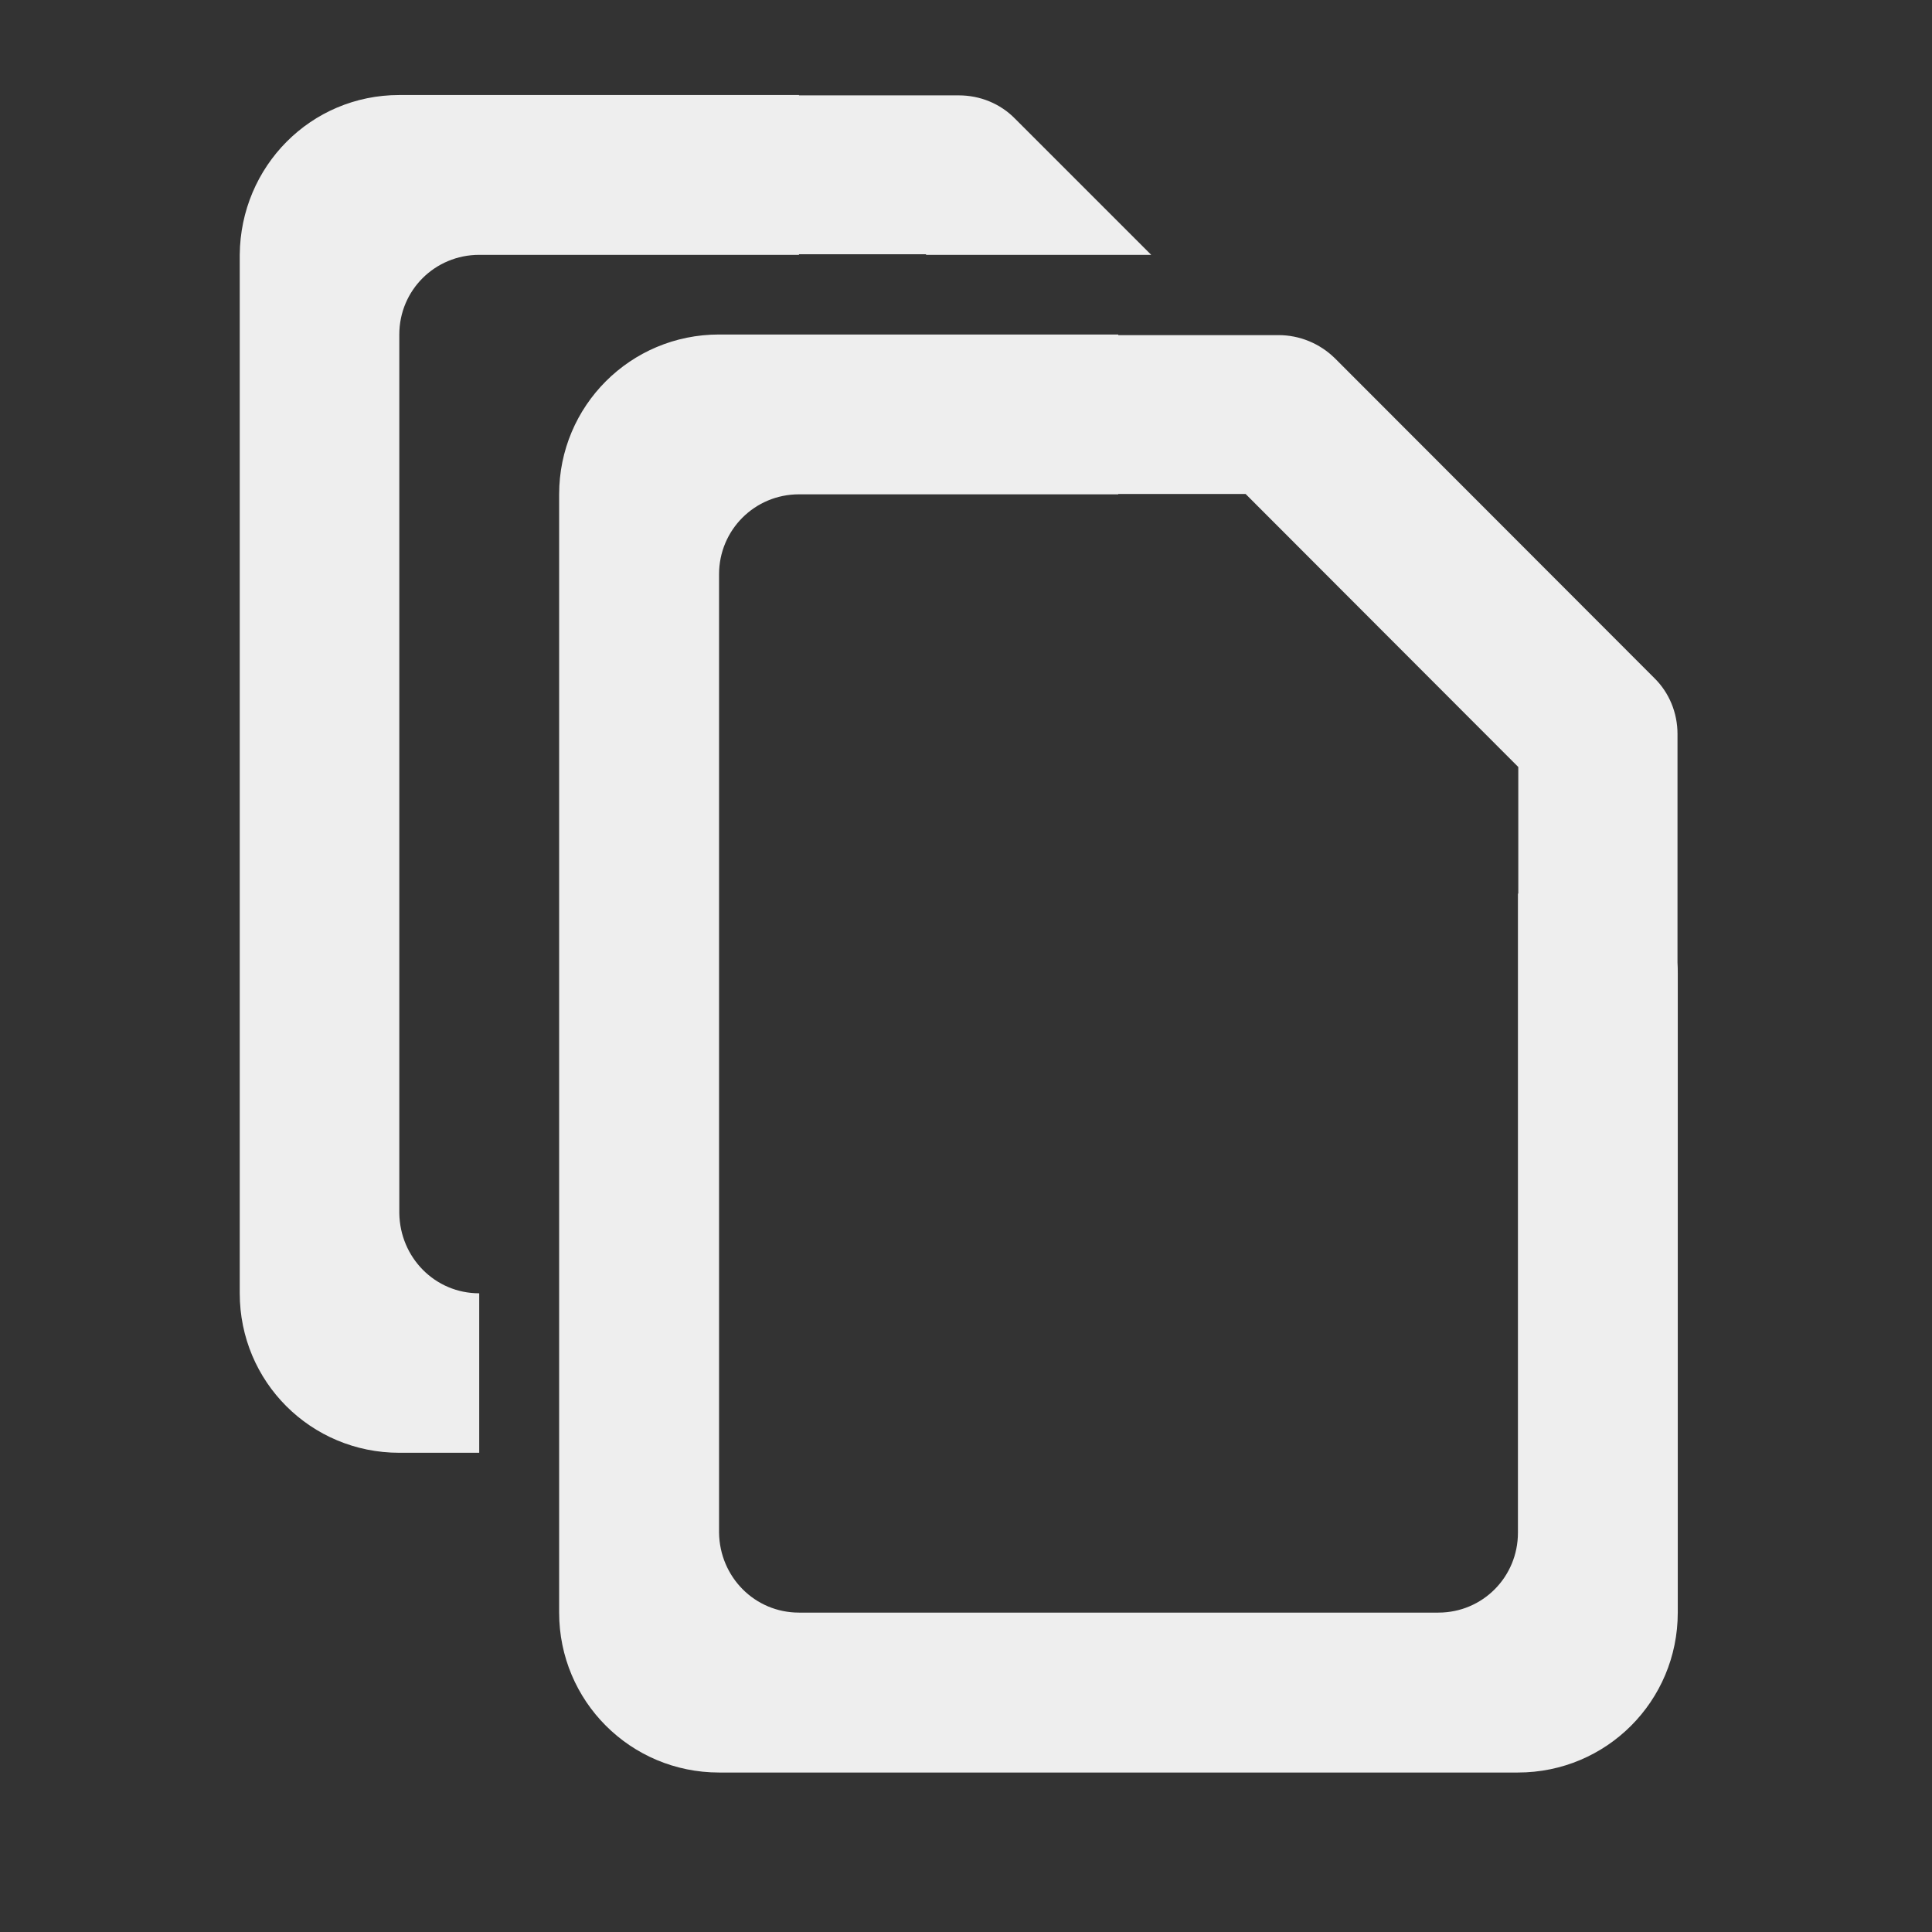 
<svg xmlns="http://www.w3.org/2000/svg" xmlns:xlink="http://www.w3.org/1999/xlink" width="22px" height="22px" viewBox="0 0 22 22" version="1.1">
<rect x="0" y="0" width="22" height="22" fill="#333333" stroke="none"/>
<g id="surface1">
     <defs>
  <style id="current-color-scheme" type="text/css">
   .ColorScheme-Text { color:#eeeeee; } .ColorScheme-Highlight { color:#424242; }
  </style>
 </defs>
<path style="fill:currentColor" class="ColorScheme-Text" d="M 8.188 3.809 C 7.18 3.809 6.367 4.621 6.367 5.629 L 6.367 18.363 C 6.367 19.371 7.18 20.184 8.188 20.184 L 17.285 20.184 C 18.293 20.184 19.105 19.371 19.105 18.363 L 19.105 11.086 C 19.105 11.043 19.105 11.004 19.102 10.961 L 19.102 8.359 C 19.102 8.117 19.008 7.887 18.836 7.719 L 15.199 4.078 C 15.027 3.91 14.797 3.816 14.559 3.816 L 12.734 3.816 L 12.734 3.809 Z M 12.734 5.625 L 14.184 5.625 L 17.289 8.734 L 17.289 10.176 C 17.289 10.176 17.289 10.176 17.285 10.176 L 17.285 17.453 C 17.285 17.957 16.883 18.363 16.379 18.363 L 9.098 18.363 C 8.594 18.363 8.195 17.957 8.188 17.453 L 8.188 6.539 C 8.188 6.035 8.594 5.629 9.098 5.629 L 12.734 5.629 Z M 12.734 5.625 "/>
     <defs>
  <style id="current-color-scheme" type="text/css">
   .ColorScheme-Text { color:#eeeeee; } .ColorScheme-Highlight { color:#424242; }
  </style>
 </defs>
<path style="fill:currentColor" class="ColorScheme-Text" d="M 4.547 1.082 C 3.539 1.082 2.738 1.895 2.73 2.902 L 2.73 14.727 C 2.73 15.734 3.539 16.543 4.547 16.543 L 5.457 16.543 L 5.457 14.727 C 4.953 14.727 4.555 14.32 4.547 13.816 L 4.547 3.809 C 4.547 3.305 4.953 2.902 5.457 2.902 L 9.098 2.902 L 9.098 2.895 L 10.543 2.895 L 10.547 2.902 L 13.109 2.902 L 11.559 1.352 C 11.391 1.18 11.16 1.086 10.918 1.086 L 9.098 1.086 L 9.098 1.082 Z M 4.547 1.082 "/>
</g>
</svg>
